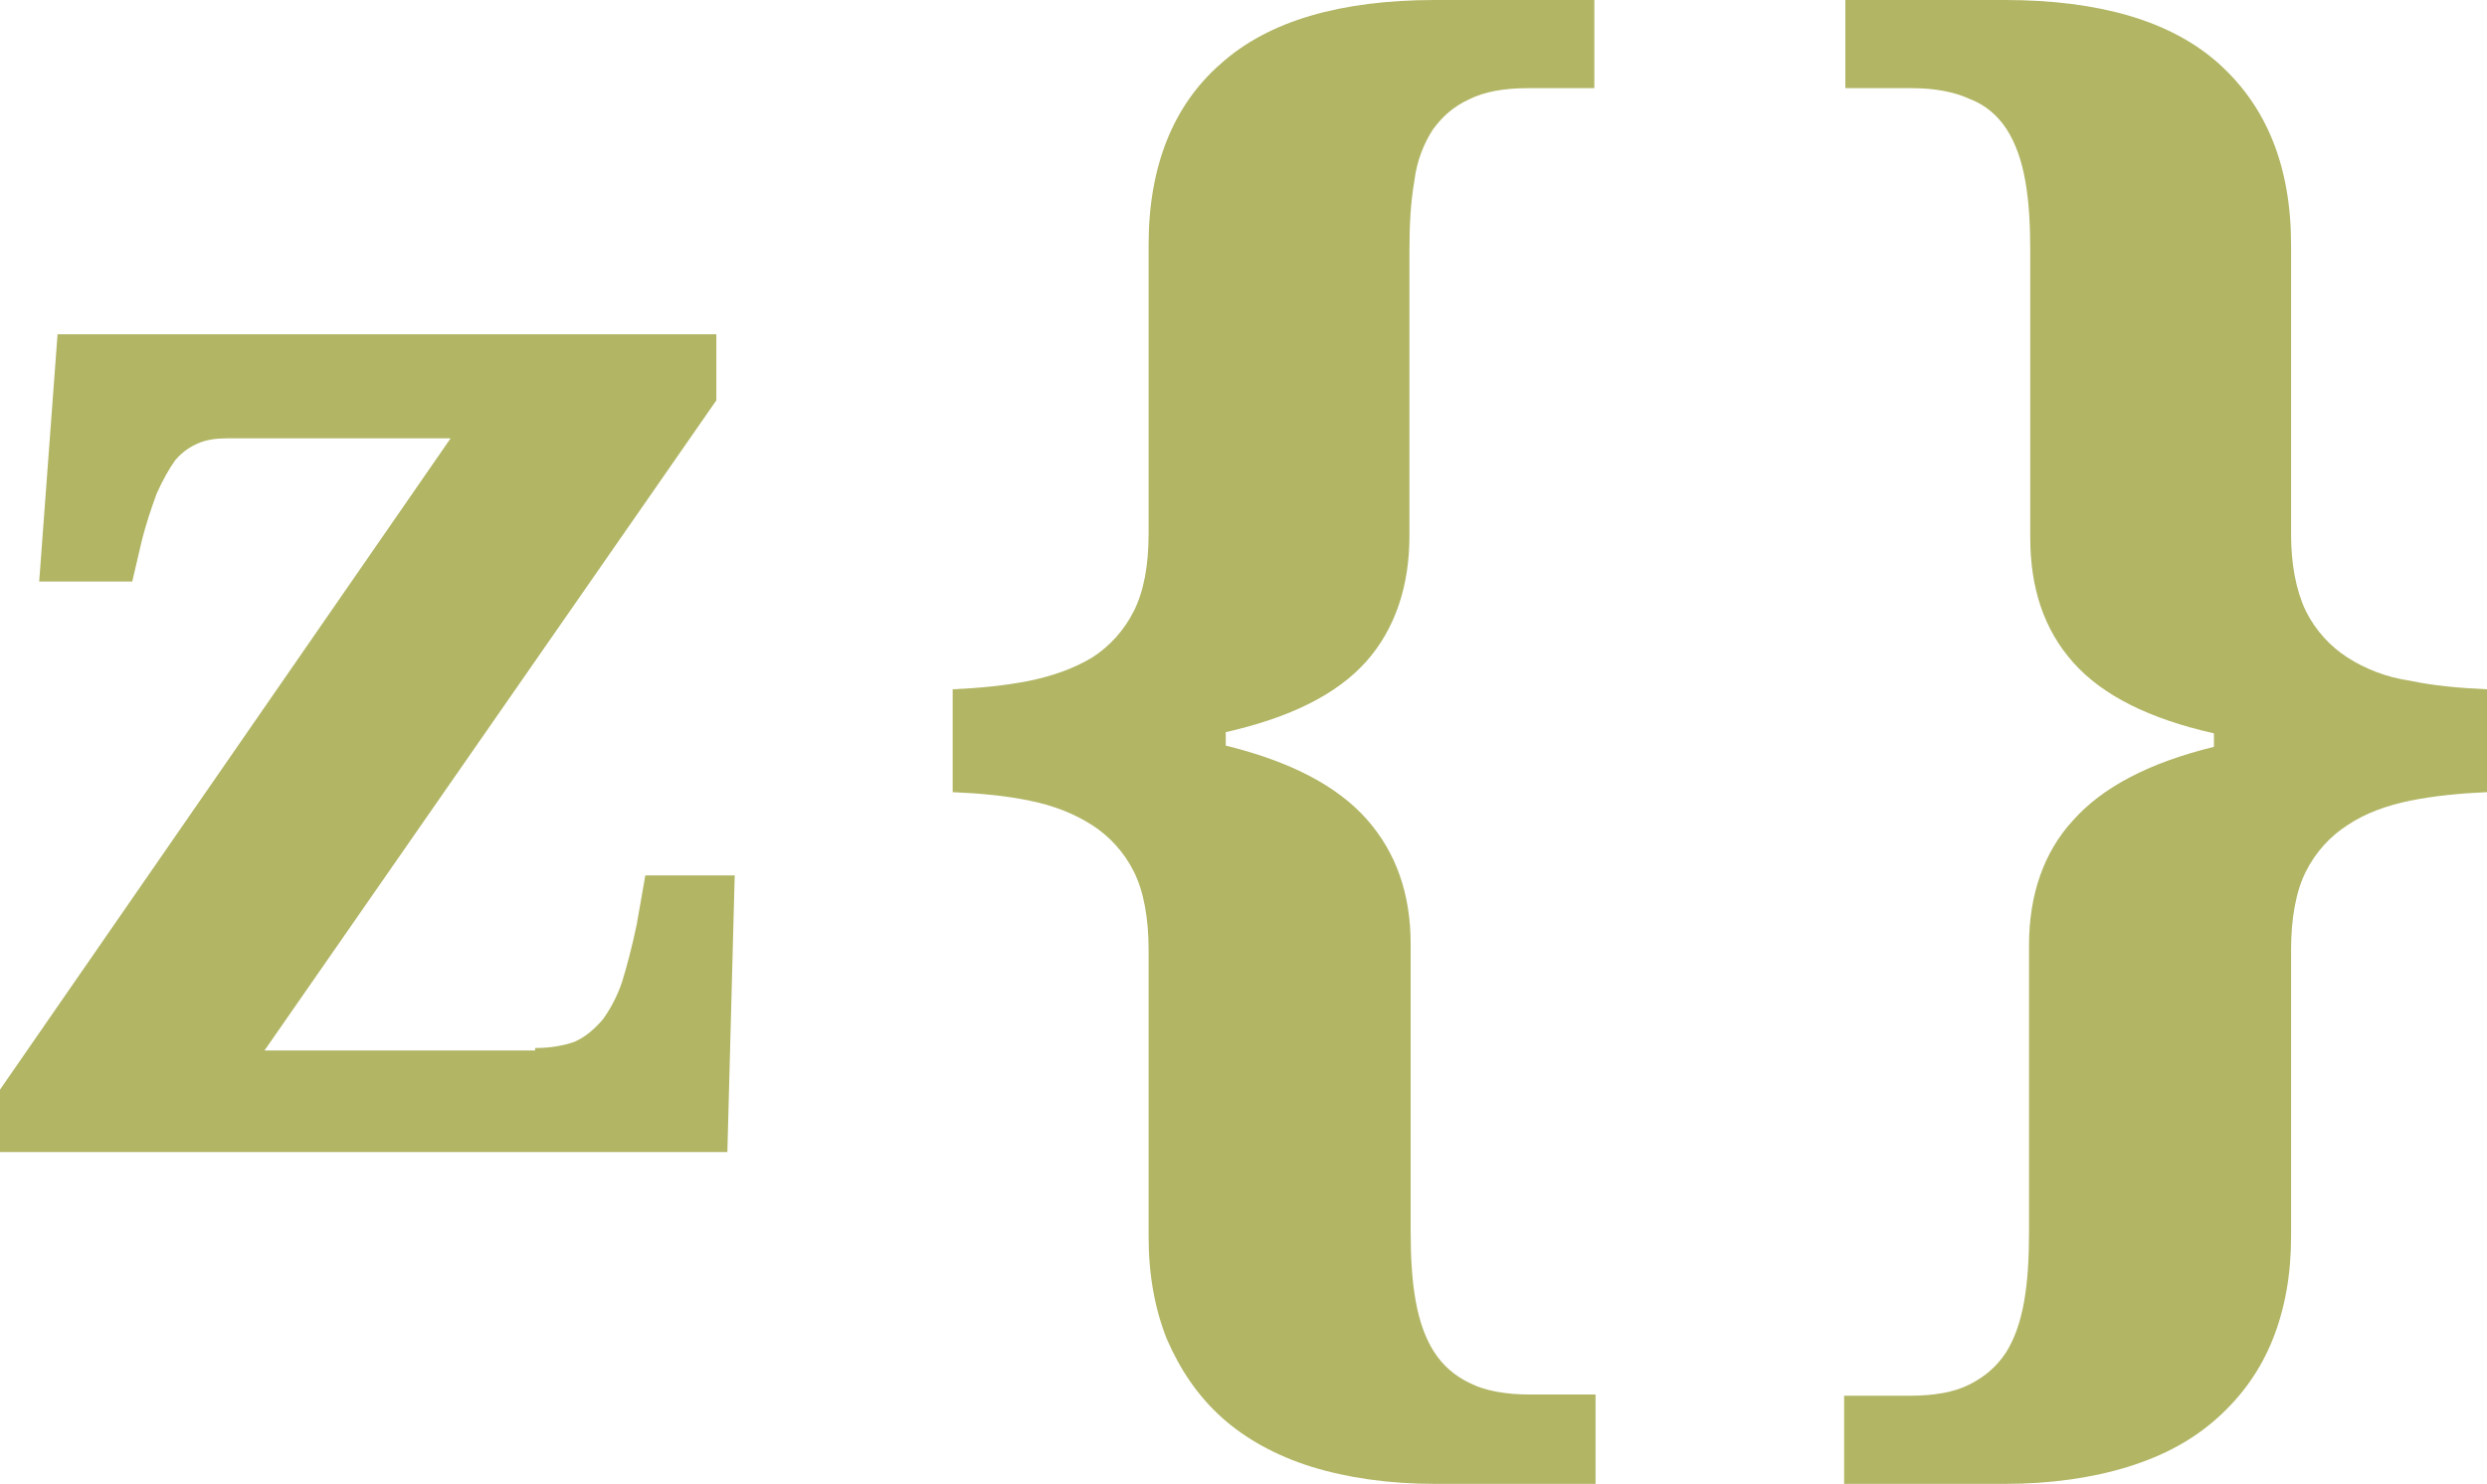 <?xml version="1.0" encoding="utf-8"?>
<!-- Generator: Adobe Illustrator 23.0.1, SVG Export Plug-In . SVG Version: 6.00 Build 0)  -->
<svg version="1.1" id="Layer_1" xmlns="http://www.w3.org/2000/svg" xmlns:xlink="http://www.w3.org/1999/xlink" x="0px" y="0px"
	 viewBox="0 0 203.1 121.2" style="enable-background:new 0 0 203.1 121.2;" xml:space="preserve">
<style type="text/css">
	.st0{fill:#B1B564;}
</style>
<path class="st0" d="M43.7,85.6c1.3,0,2.3-0.2,3.2-0.5c0.9-0.4,1.6-1,2.3-1.8c0.6-0.8,1.2-1.9,1.6-3.1c0.4-1.3,0.8-2.8,1.2-4.7
	l0.7-4H60l-0.6,22.6H0V89l36.8-53.2H18.6c-0.9,0-1.7,0.1-2.4,0.4c-0.7,0.3-1.3,0.7-1.9,1.4c-0.5,0.7-1,1.6-1.5,2.7
	c-0.4,1.1-0.9,2.5-1.3,4.2l-0.7,3H3.2l1.5-20.2h53.8v5.4L21.6,85.8h22.1V85.6z"/>
<path class="st0" d="M117.2,121.2c-3.8,0-7.2-0.5-10.1-1.4s-5.4-2.3-7.3-4c-2-1.8-3.4-3.9-4.5-6.4c-1-2.5-1.5-5.3-1.5-8.4V77.6
	c0-2.6-0.4-4.8-1.2-6.4c-0.8-1.6-2-2.9-3.4-3.8s-3.1-1.6-5.1-2c-1.9-0.4-4-0.6-6.3-0.7v-8.4c2.2-0.1,4.3-0.3,6.3-0.7
	c1.9-0.4,3.6-1,5.1-1.9c1.4-0.9,2.6-2.2,3.4-3.8c0.8-1.6,1.2-3.7,1.2-6.3V20c0-6.4,2-11.4,5.9-14.8c3.9-3.5,9.8-5.2,17.5-5.2h13v7.2
	h-5.4c-2,0-3.6,0.3-4.8,0.9c-1.3,0.6-2.2,1.4-3,2.5c-0.7,1.1-1.3,2.5-1.5,4.2c-0.3,1.7-0.4,3.6-0.4,5.7v23.3c0,4.1-1.2,7.6-3.5,10.2
	c-2.4,2.7-6.2,4.6-11.5,5.8v1.1c5.3,1.3,9.1,3.3,11.5,6s3.6,6.1,3.6,10.2v23.4c0,2.1,0.1,4,0.4,5.7s0.8,3.1,1.5,4.2
	c0.7,1.1,1.7,2,3,2.6c1.2,0.6,2.9,0.9,4.8,0.9h5.4v7.3L117.2,121.2L117.2,121.2z"/>
<path class="st0" d="M150.6,121.2V114h5.4c2,0,3.6-0.3,4.8-0.9c1.2-0.6,2.2-1.4,3-2.6c0.7-1.1,1.2-2.5,1.5-4.2s0.4-3.6,0.4-5.7V77.2
	c0-4.1,1.2-7.6,3.6-10.2c2.4-2.7,6.2-4.7,11.5-6v-1.1c-5.3-1.2-9.1-3.1-11.5-5.8c-2.4-2.7-3.5-6.1-3.5-10.2V20.5
	c0-2.1-0.1-4-0.4-5.7s-0.8-3.1-1.5-4.2s-1.7-2-3-2.5c-1.3-0.6-2.9-0.9-4.8-0.9h-5.4V0h13c7.7,0,13.6,1.7,17.5,5.2
	c3.9,3.5,5.9,8.4,5.9,14.8v23.6c0,2.5,0.4,4.6,1.2,6.3c0.8,1.6,2,2.9,3.4,3.8s3.1,1.6,5.1,1.9c1.9,0.4,4,0.6,6.3,0.7v8.4
	c-2.2,0.1-4.3,0.3-6.3,0.7c-1.9,0.4-3.6,1-5.1,2c-1.4,0.9-2.6,2.2-3.4,3.8c-0.8,1.6-1.2,3.8-1.2,6.4V101c0,3.1-0.5,5.9-1.5,8.4
	s-2.5,4.6-4.5,6.4c-2,1.8-4.4,3.1-7.3,4s-6.3,1.4-10.1,1.4L150.6,121.2L150.6,121.2z"/>
</svg>
